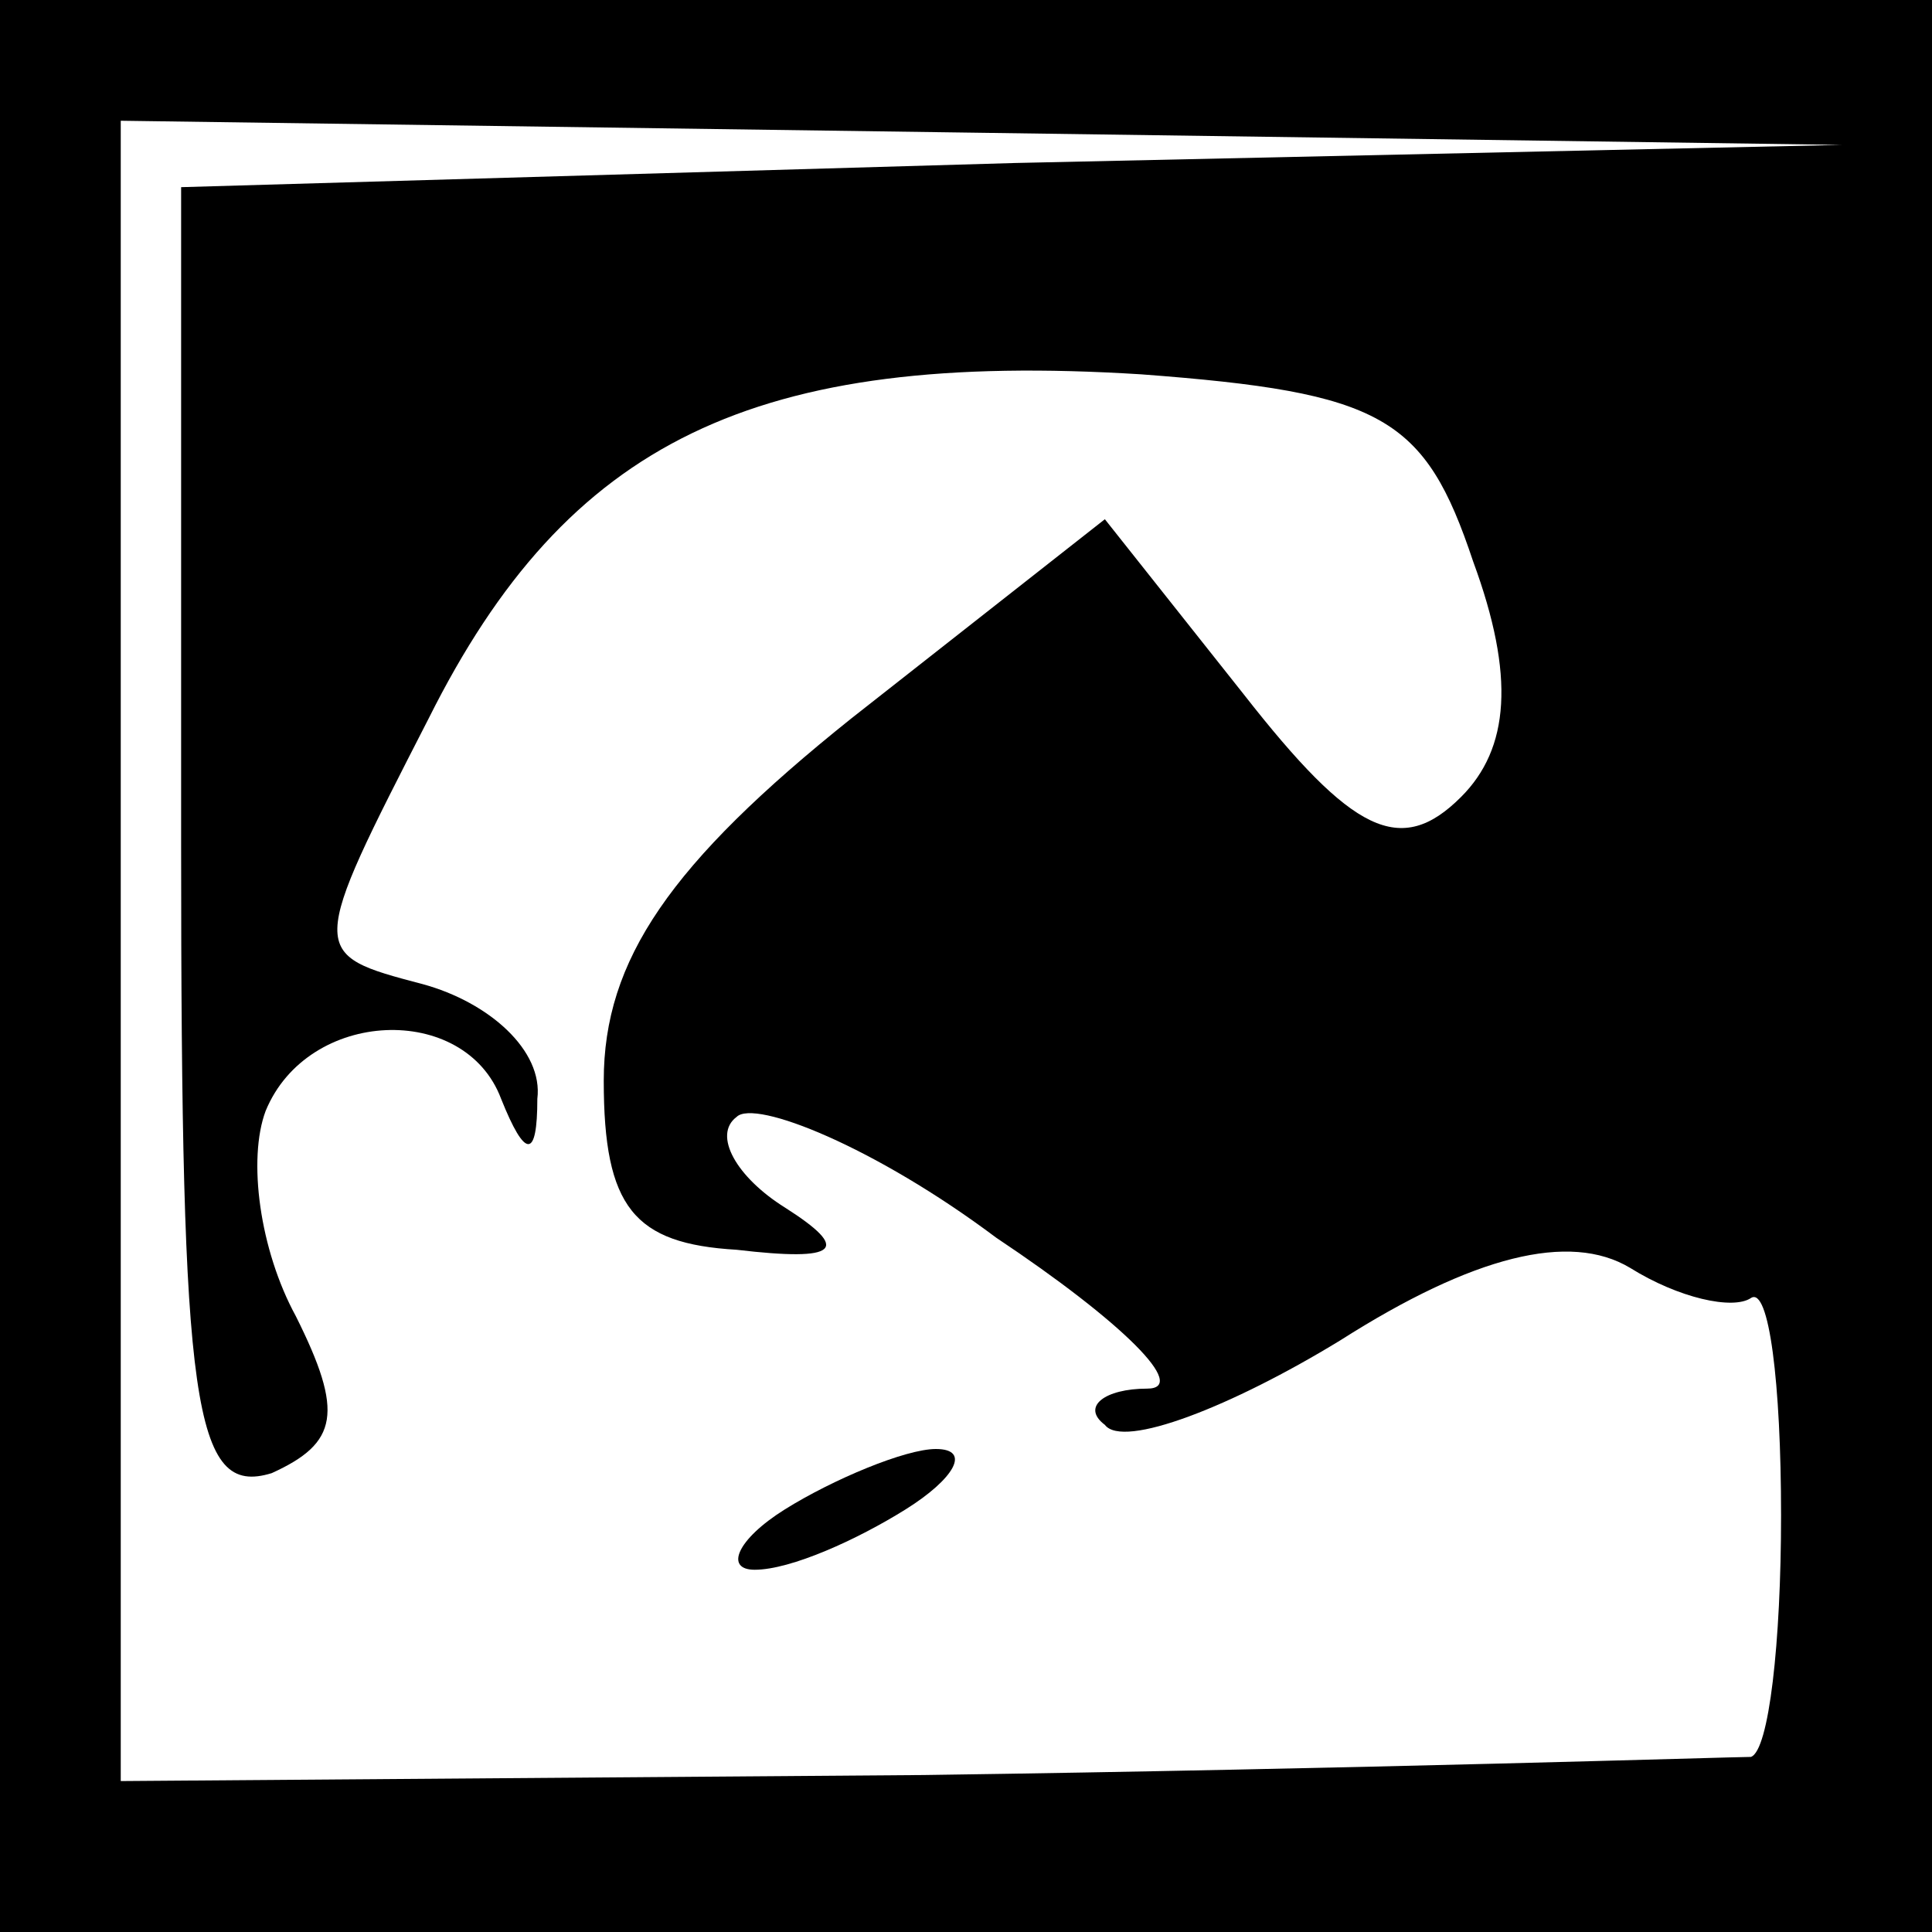 <?xml version="1.0" standalone="no"?>
<!DOCTYPE svg PUBLIC "-//W3C//DTD SVG 20010904//EN"
 "http://www.w3.org/TR/2001/REC-SVG-20010904/DTD/svg10.dtd">
<svg version="1.0" xmlns="http://www.w3.org/2000/svg"
 width="32pt" height="32pt" viewBox="0 0 32 32"
 preserveAspectRatio="xMidYMid meet">
<rect x="0" y="0" width="32" height="32" fill="#808080" stroke="none"/>
<g transform="translate(0,32) scale(0.1,-0.1)"
fill="#000000" stroke="none">
<path fill="#000000" stroke="none" d="M0 160 l0 -160 160 0 160 0 0 160 0
160 -160 0 -160 0 0 -160z"/>
<path fill="#ffffff" stroke="none" d="M168 293 l-138 -4 0 -109 c0 -93 2
-108 15 -104 11 5 12 10 4 26 -6 11 -8 26 -5 34 7 17 33 18 39 2 4 -10 6 -10
6 0 1 8 -8 16 -19 19 -19 5 -19 5 1 44 23 46 54 61 118 57 40 -3 47 -7 55 -31
7 -19 6 -31 -2 -39 -10 -10 -18 -6 -36 17 l-23 29 -42 -33 c-30 -24 -41 -40
-41 -60 0 -21 5 -27 22 -28 17 -2 19 0 8 7 -8 5 -12 12 -8 15 3 3 23 -5 43
-20 21 -14 32 -25 25 -25 -7 0 -11 -3 -7 -6 3 -4 21 3 39 14 22 14 38 18 48
12 8 -5 17 -7 20 -5 3 2 5 -14 5 -36 0 -21 -2 -39 -5 -40 -3 0 -65 -2 -137 -3
l-133 -1 0 137 0 138 143 -2 142 -2 -137 -3z"/>
<path fill="#000000" stroke="none" d="M130 70 c-8 -5 -10 -10 -5 -10 6 0 17
5 25 10 8 5 11 10 5 10 -5 0 -17 -5 -25 -10z"/>
</g>
</svg>
